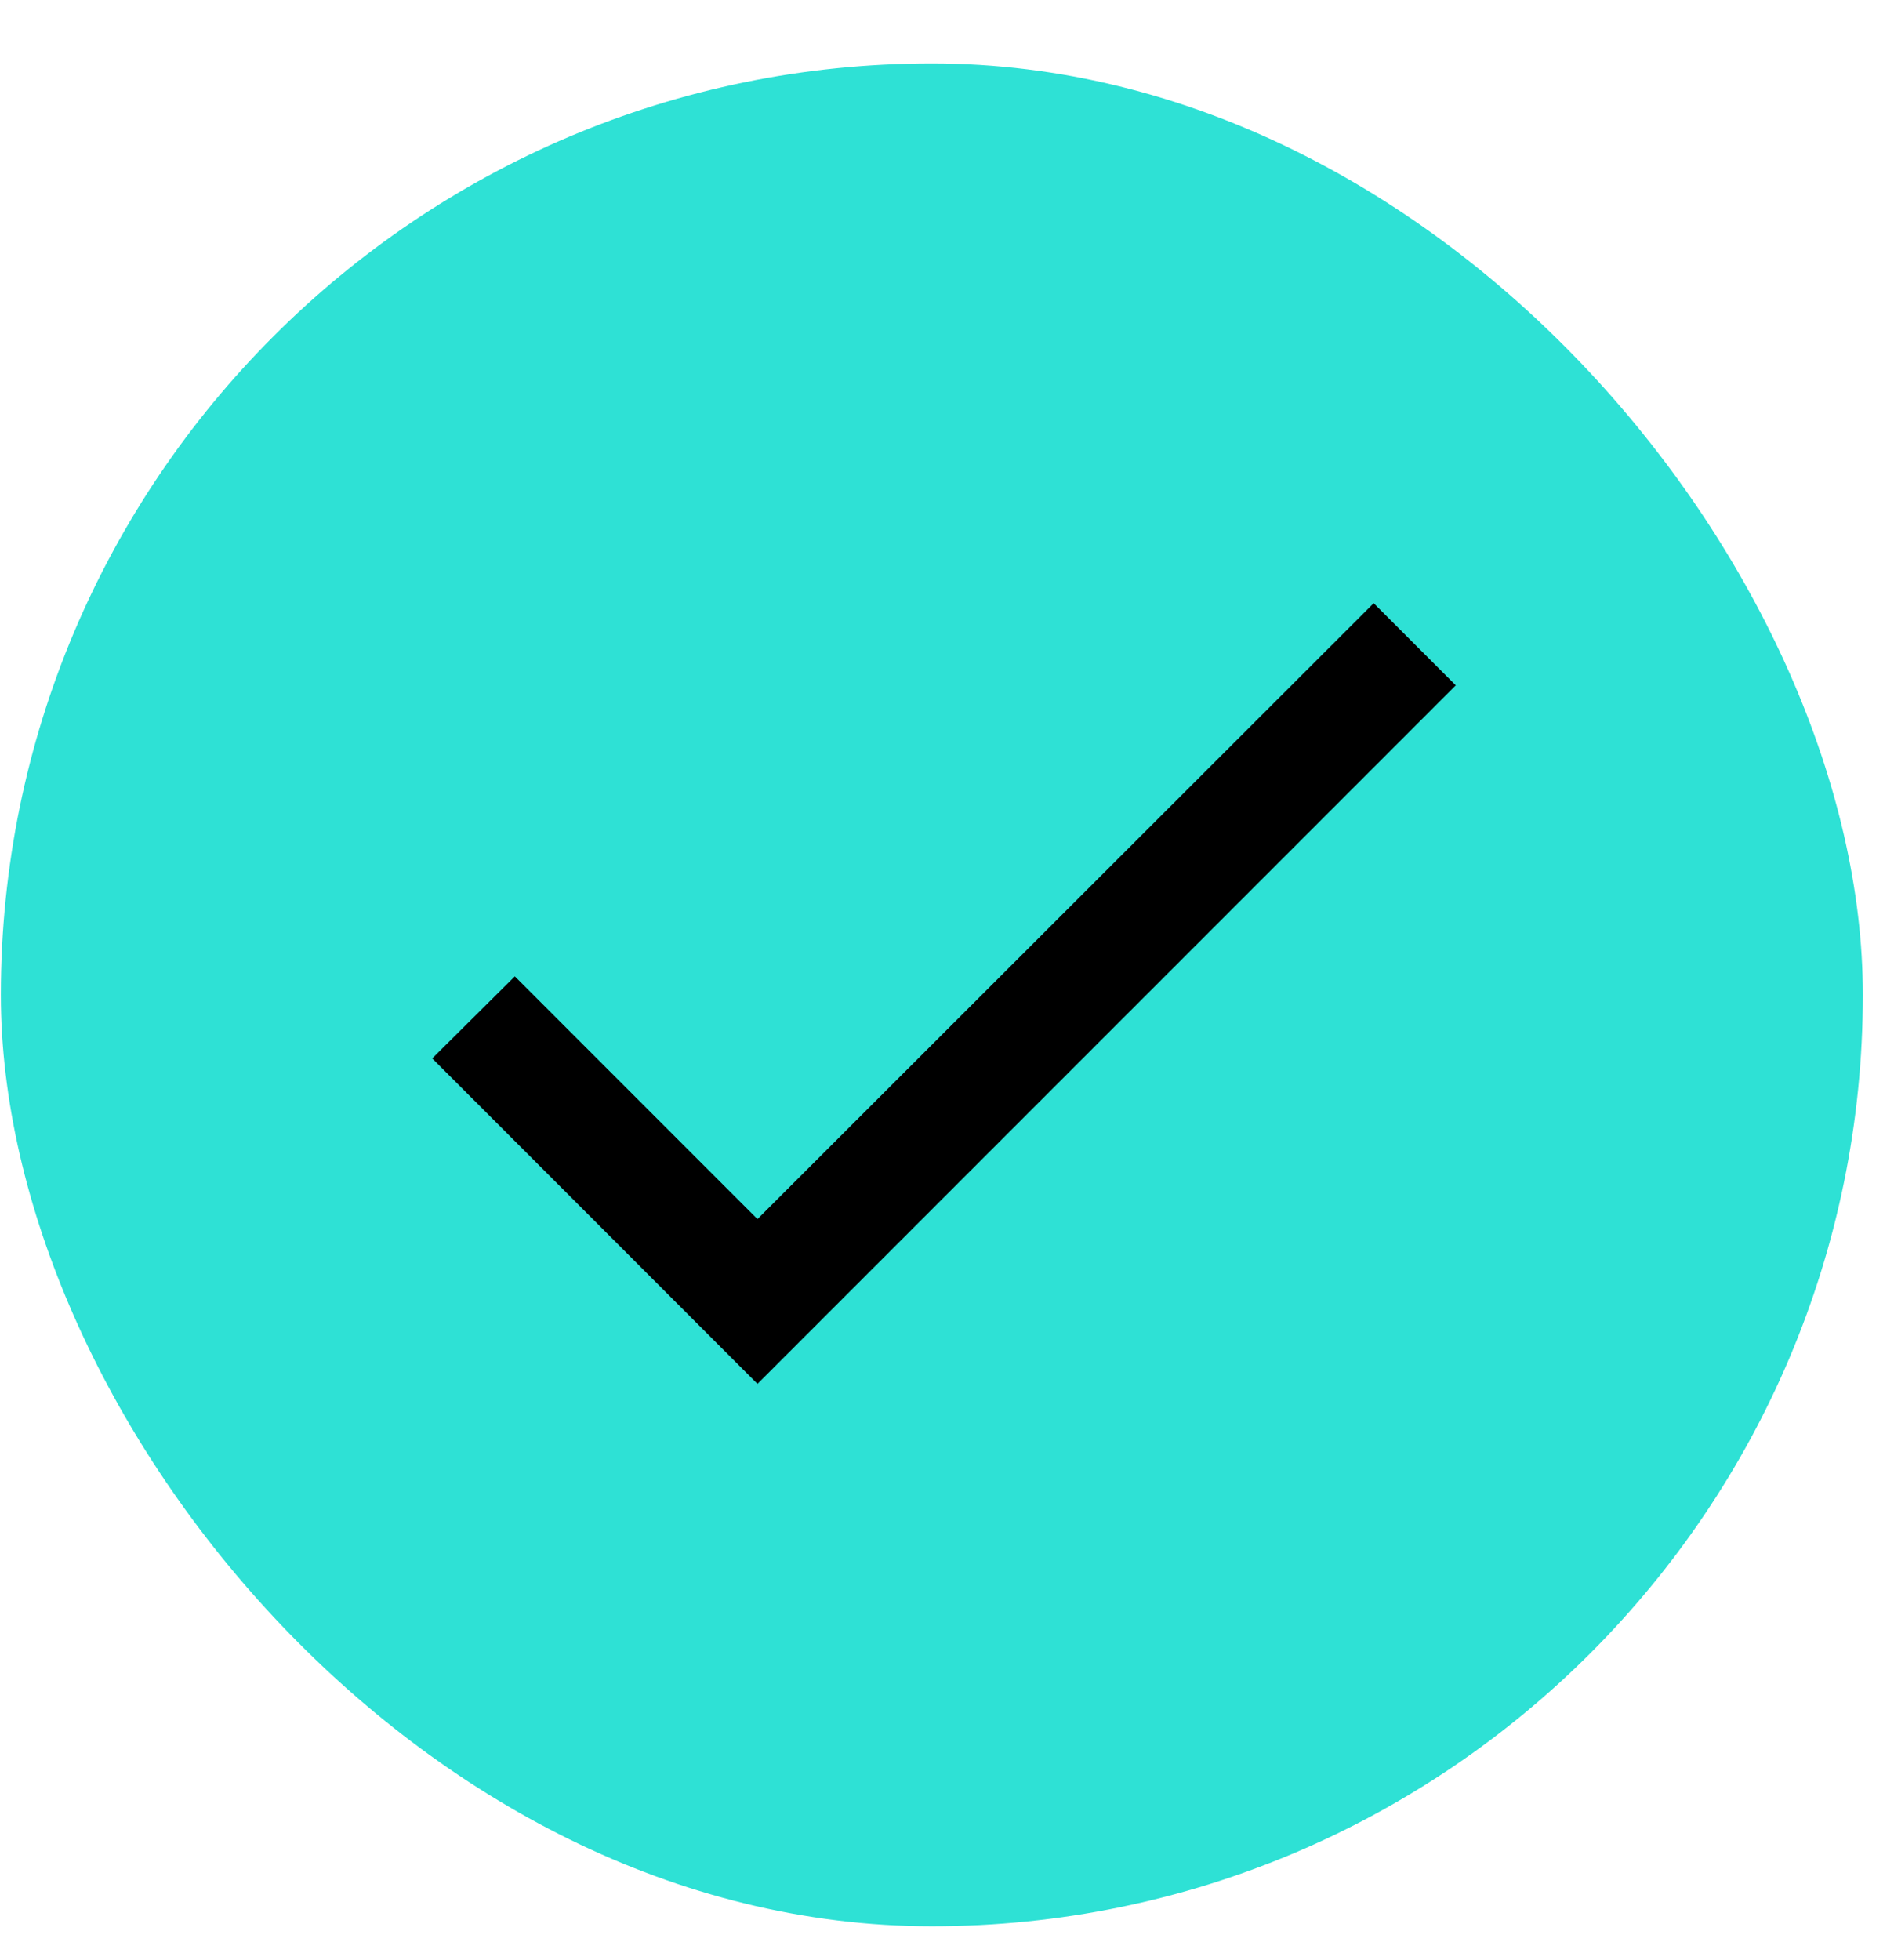 <svg width="29" height="30" viewBox="0 0 29 30" fill="none" xmlns="http://www.w3.org/2000/svg">
<rect x="0.013" y="0.971" width="28.51" height="28.51" rx="14.255" fill="#2EE1D5"/>
<g clip-path="url(#clip0_24_3422)">
<path d="M11.598 18.658L7.883 14.943L6.618 16.199L11.598 21.18L22.29 10.489L21.033 9.232L11.598 18.658Z" fill="black"/>
</g>
<defs>
<clipPath id="clip0_24_3422">
<rect width="21.382" height="21.382" fill="white" transform="translate(3.579 4.252)"/>
</clipPath>
</defs>
</svg>
